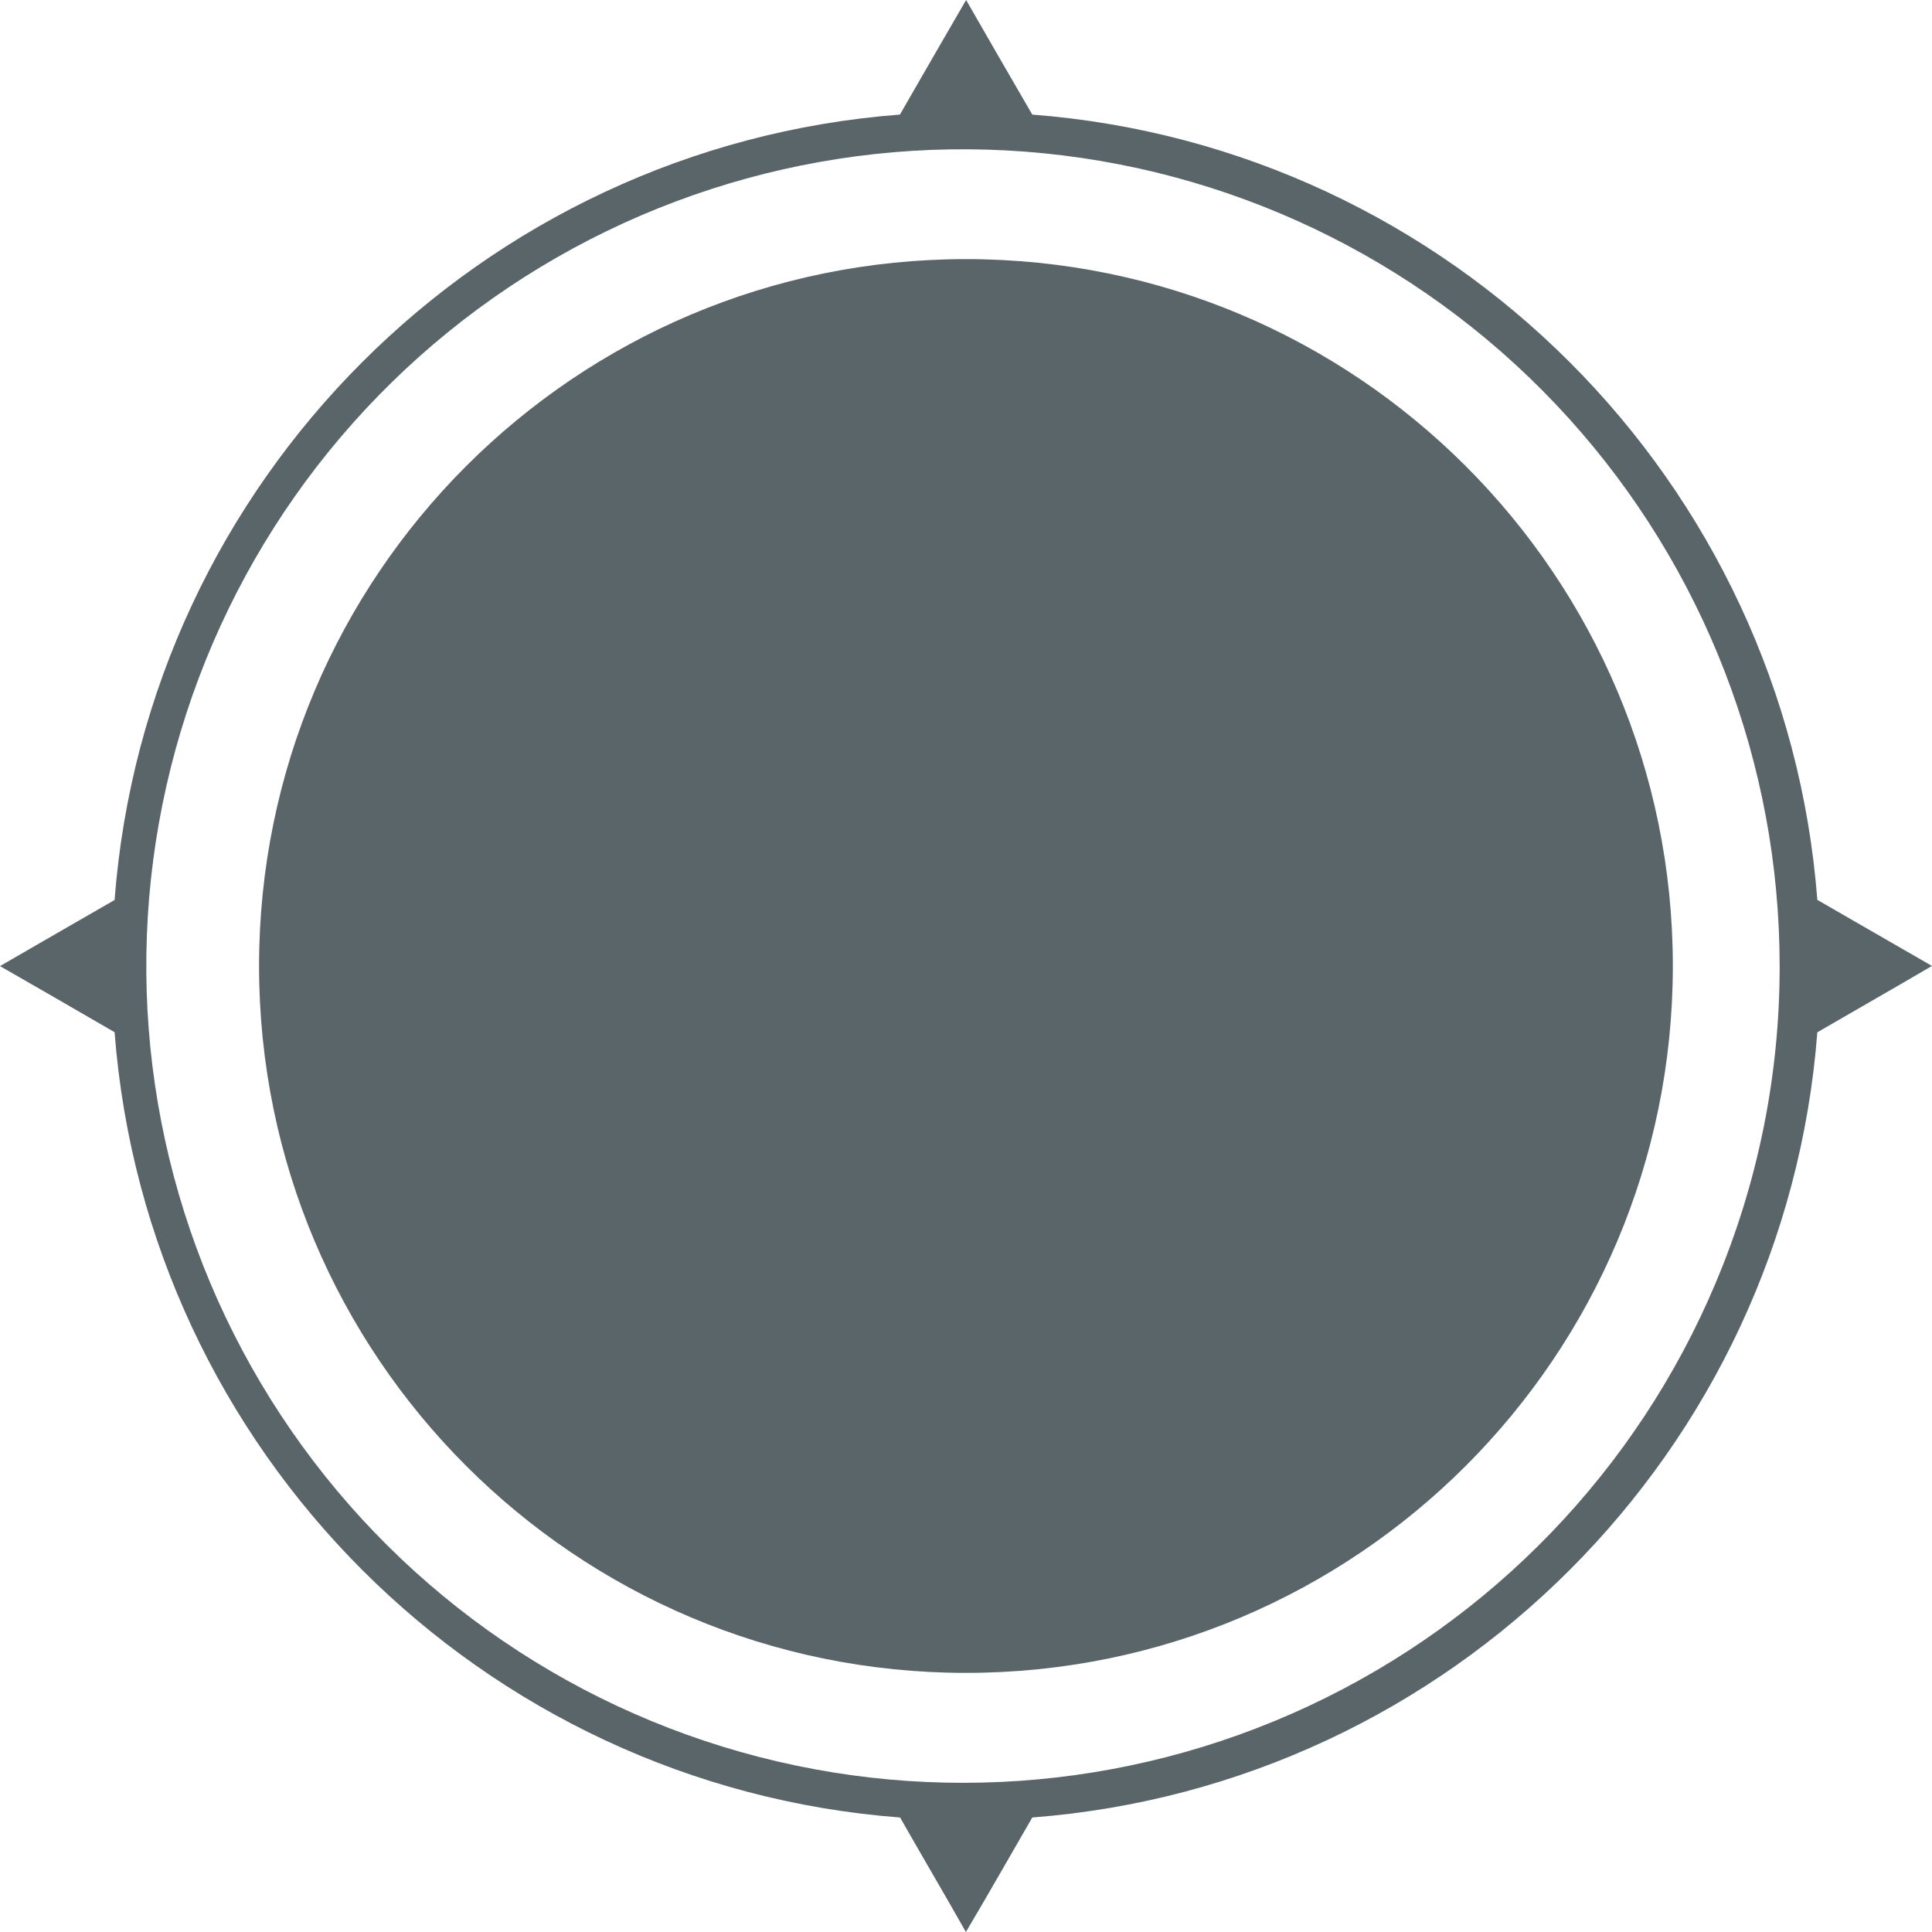 <svg width="850" height="850" viewBox="0 0 850 850" fill="none" xmlns="http://www.w3.org/2000/svg">
  <path
    d="M799.553 395.916C785.399 211.642 638.397 64.574 454.158 50.418C444.415 33.652 434.711 16.846 425.047 0C415.269 16.798 405.597 33.608 395.937 50.407C211.615 64.492 64.507 211.63 50.412 395.963C33.581 405.612 16.808 415.356 0 425.041C16.843 434.667 33.616 444.411 50.412 454.12C64.566 638.464 211.651 785.603 396.008 799.629C405.574 816.462 415.422 833.131 424.953 850C434.873 833.32 444.415 816.415 454.158 799.617C638.361 785.485 785.399 638.441 799.553 454.167C816.337 444.411 833.228 434.809 849.977 424.971C833.133 415.321 816.361 405.553 799.553 395.916ZM754.849 564.382C720.292 646.528 656.446 712.9 575.708 750.612C494.97 788.323 403.1 794.684 317.937 768.459C232.773 742.234 160.391 685.294 114.845 608.694C69.299 532.095 53.839 441.301 71.465 353.942C89.092 266.583 138.547 188.891 210.231 135.95C281.914 83.01 370.709 58.599 459.378 67.456C548.046 76.314 630.259 117.808 690.056 183.882C749.854 249.957 782.967 335.897 782.969 425.018C783.027 472.889 773.46 520.283 754.838 564.382H754.849Z"
    fill="#5A656A" fillOpacity="0.3" />
  <path
    d="M424.977 736C596.737 736 735.977 596.761 735.977 425C735.977 253.239 596.737 114 424.977 114C253.216 114 113.977 253.239 113.977 425C113.977 596.761 253.216 736 424.977 736Z"
    fill="#5A656A" fillOpacity="0.3" />
</svg>